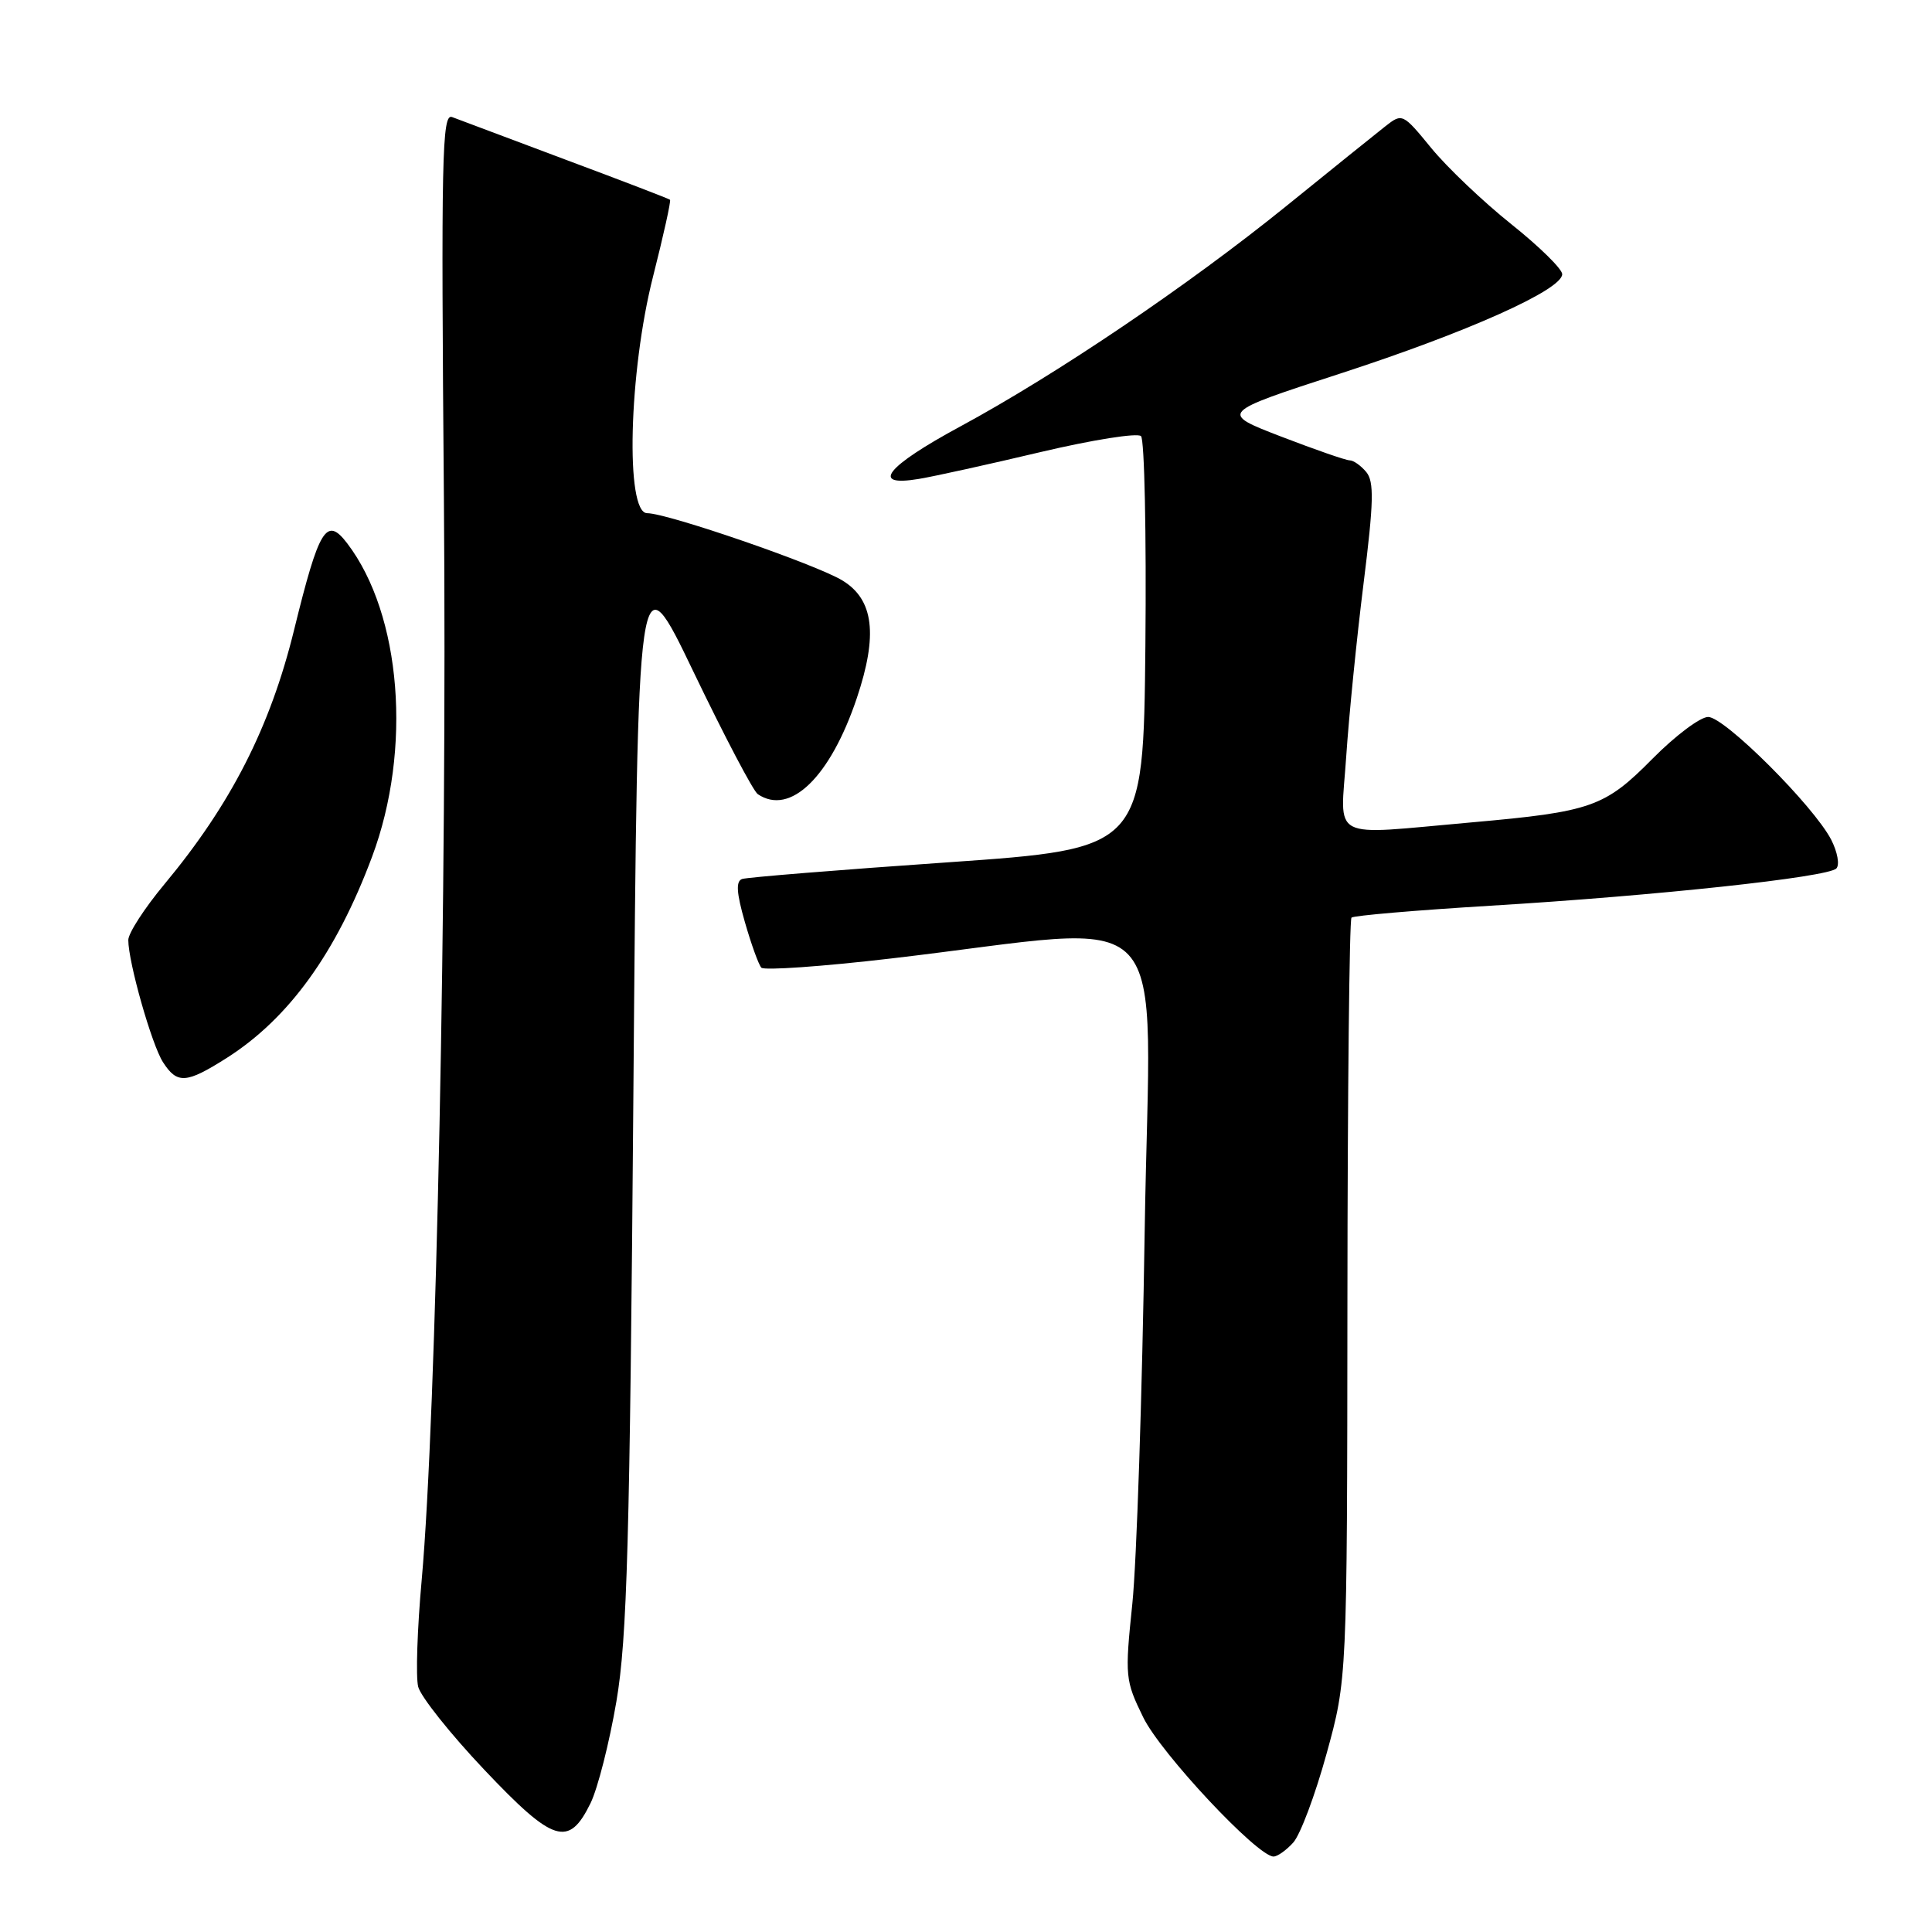 <?xml version="1.0" encoding="UTF-8" standalone="no"?>
<!DOCTYPE svg PUBLIC "-//W3C//DTD SVG 1.1//EN" "http://www.w3.org/Graphics/SVG/1.1/DTD/svg11.dtd" >
<svg xmlns="http://www.w3.org/2000/svg" xmlns:xlink="http://www.w3.org/1999/xlink" version="1.1" viewBox="0 0 256 256">
 <g >
 <path fill="currentColor"
d=" M 171.36 244.15 C 172.29 243.13 174.27 237.84 175.77 232.40 C 178.50 222.50 178.50 222.50 178.54 172.29 C 178.56 144.68 178.80 121.86 179.08 121.59 C 179.35 121.32 187.65 120.61 197.53 120.01 C 219.43 118.69 242.16 116.24 243.32 115.08 C 243.79 114.61 243.48 112.90 242.64 111.26 C 240.31 106.77 228.52 95.00 226.34 95.00 C 225.29 95.00 221.98 97.49 218.97 100.53 C 212.64 106.94 210.88 107.56 194.99 108.97 C 175.84 110.66 177.62 111.59 178.38 100.25 C 178.74 94.89 179.77 84.56 180.68 77.30 C 182.03 66.51 182.09 63.82 181.04 62.55 C 180.33 61.70 179.35 61.00 178.85 61.00 C 178.34 61.00 174.26 59.58 169.76 57.85 C 161.59 54.70 161.59 54.70 177.55 49.51 C 194.42 44.03 207.00 38.40 207.00 36.33 C 207.00 35.64 203.96 32.66 200.25 29.70 C 196.53 26.73 191.77 22.20 189.66 19.63 C 185.88 15.01 185.80 14.98 183.57 16.73 C 182.33 17.70 176.41 22.47 170.41 27.33 C 157.45 37.81 140.05 49.58 127.26 56.50 C 117.38 61.84 115.24 64.55 121.75 63.46 C 123.81 63.12 131.09 61.51 137.93 59.89 C 144.76 58.28 150.73 57.33 151.19 57.79 C 151.65 58.25 151.91 70.75 151.77 85.55 C 151.50 112.46 151.50 112.46 125.50 114.27 C 111.20 115.26 98.98 116.25 98.34 116.47 C 97.49 116.76 97.58 118.28 98.70 122.18 C 99.54 125.11 100.52 127.82 100.88 128.22 C 101.24 128.61 108.95 128.07 118.02 127.01 C 156.46 122.53 152.37 118.17 151.68 162.95 C 151.35 184.70 150.61 207.00 150.04 212.50 C 149.04 222.16 149.09 222.66 151.49 227.57 C 153.82 232.34 166.62 246.00 168.75 246.00 C 169.27 246.00 170.44 245.17 171.36 244.15 Z  M 78.25 238.93 C 79.21 236.96 80.75 230.89 81.68 225.43 C 83.10 217.03 83.45 204.54 83.93 144.56 C 84.50 73.62 84.50 73.62 91.91 89.06 C 95.99 97.55 99.81 104.83 100.41 105.23 C 104.70 108.13 110.01 102.98 113.53 92.51 C 116.35 84.12 115.78 79.45 111.63 76.92 C 108.12 74.78 88.45 68.00 85.75 68.00 C 82.84 68.00 83.31 49.30 86.54 36.61 C 87.92 31.17 88.93 26.61 88.78 26.47 C 88.63 26.33 82.40 23.94 74.95 21.16 C 67.50 18.37 60.73 15.83 59.90 15.51 C 58.56 15.00 58.44 20.78 58.82 66.22 C 59.25 118.08 57.82 187.64 55.88 209.31 C 55.29 215.81 55.08 222.19 55.41 223.50 C 55.74 224.80 59.67 229.75 64.16 234.49 C 73.35 244.20 75.36 244.83 78.25 238.93 Z  M 30.05 140.18 C 38.27 134.95 44.53 126.29 49.30 113.53 C 54.62 99.31 53.20 81.43 46.01 72.00 C 43.25 68.38 42.29 69.95 38.97 83.46 C 35.80 96.38 30.60 106.57 21.78 117.17 C 19.15 120.33 17.00 123.65 17.00 124.56 C 17.00 127.50 20.11 138.44 21.60 140.75 C 23.48 143.67 24.68 143.59 30.05 140.18 Z "/>
</g>
</svg>